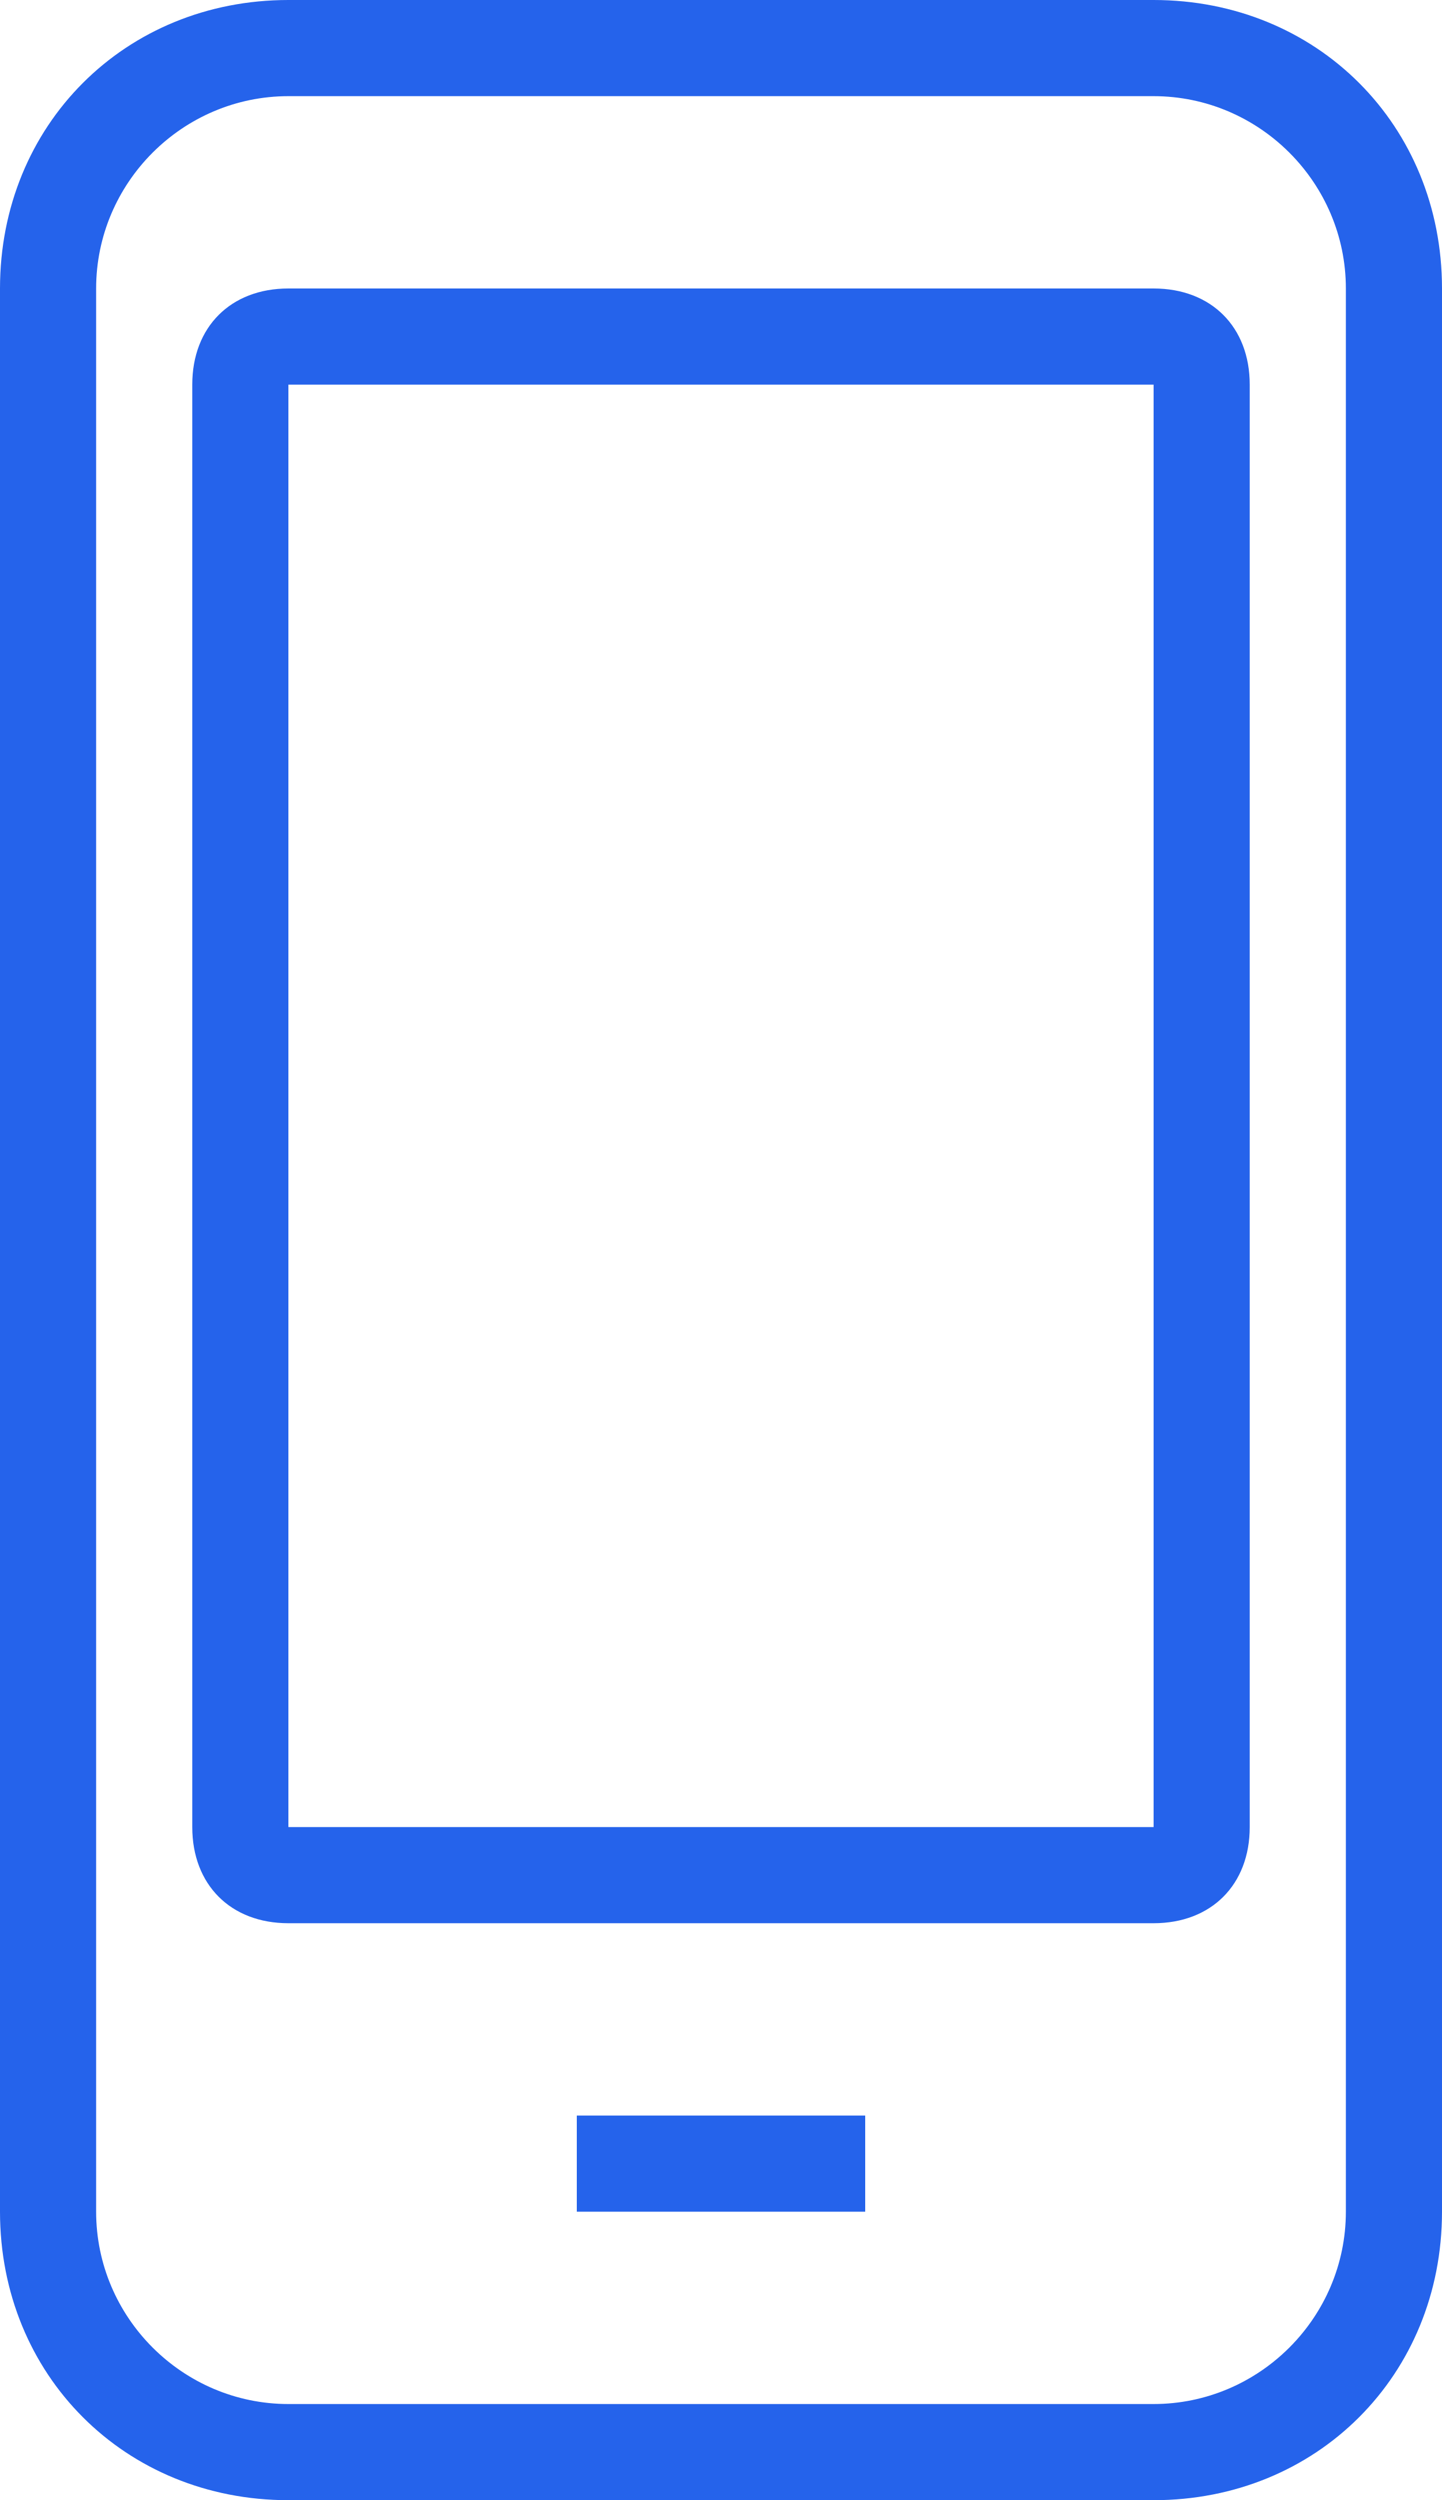 <svg xmlns="http://www.w3.org/2000/svg" version="1.1" id="Layer_1" x="0" y="0" viewBox="0 0 15 26" style="enable-background:new 0 0 15 26" xml:space="preserve"><style>.st1{fill:#2563eb}</style><path d="M12 1H3c-1.1 0-2 .9-2 2v20c0 1.1.9 2 2 2h9c1.1 0 2-.9 2-2V3c0-1.1-.9-2-2-2zM9 23H6v-1h3v1zm4-4c0 .6-.4 1-1 1H3c-.6 0-1-.4-1-1V4c0-.6.4-1 1-1h9c.6 0 1 .4 1 1v15z" style="fill:none"/><path class="st1" d="M6 22h3v1H6zM12 3H3c-.6 0-1 .4-1 1v15c0 .6.4 1 1 1h9c.6 0 1-.4 1-1V4c0-.6-.4-1-1-1zm0 16H3V4h9v15z"/><path class="st1" d="M12 0H3C1.3 0 0 1.3 0 3v20c0 1.7 1.3 3 3 3h9c1.7 0 3-1.3 3-3V3c0-1.7-1.3-3-3-3zm2 23c0 1.1-.9 2-2 2H3c-1.1 0-2-.9-2-2V3c0-1.1.9-2 2-2h9c1.1 0 2 .9 2 2v20z"/></svg>
